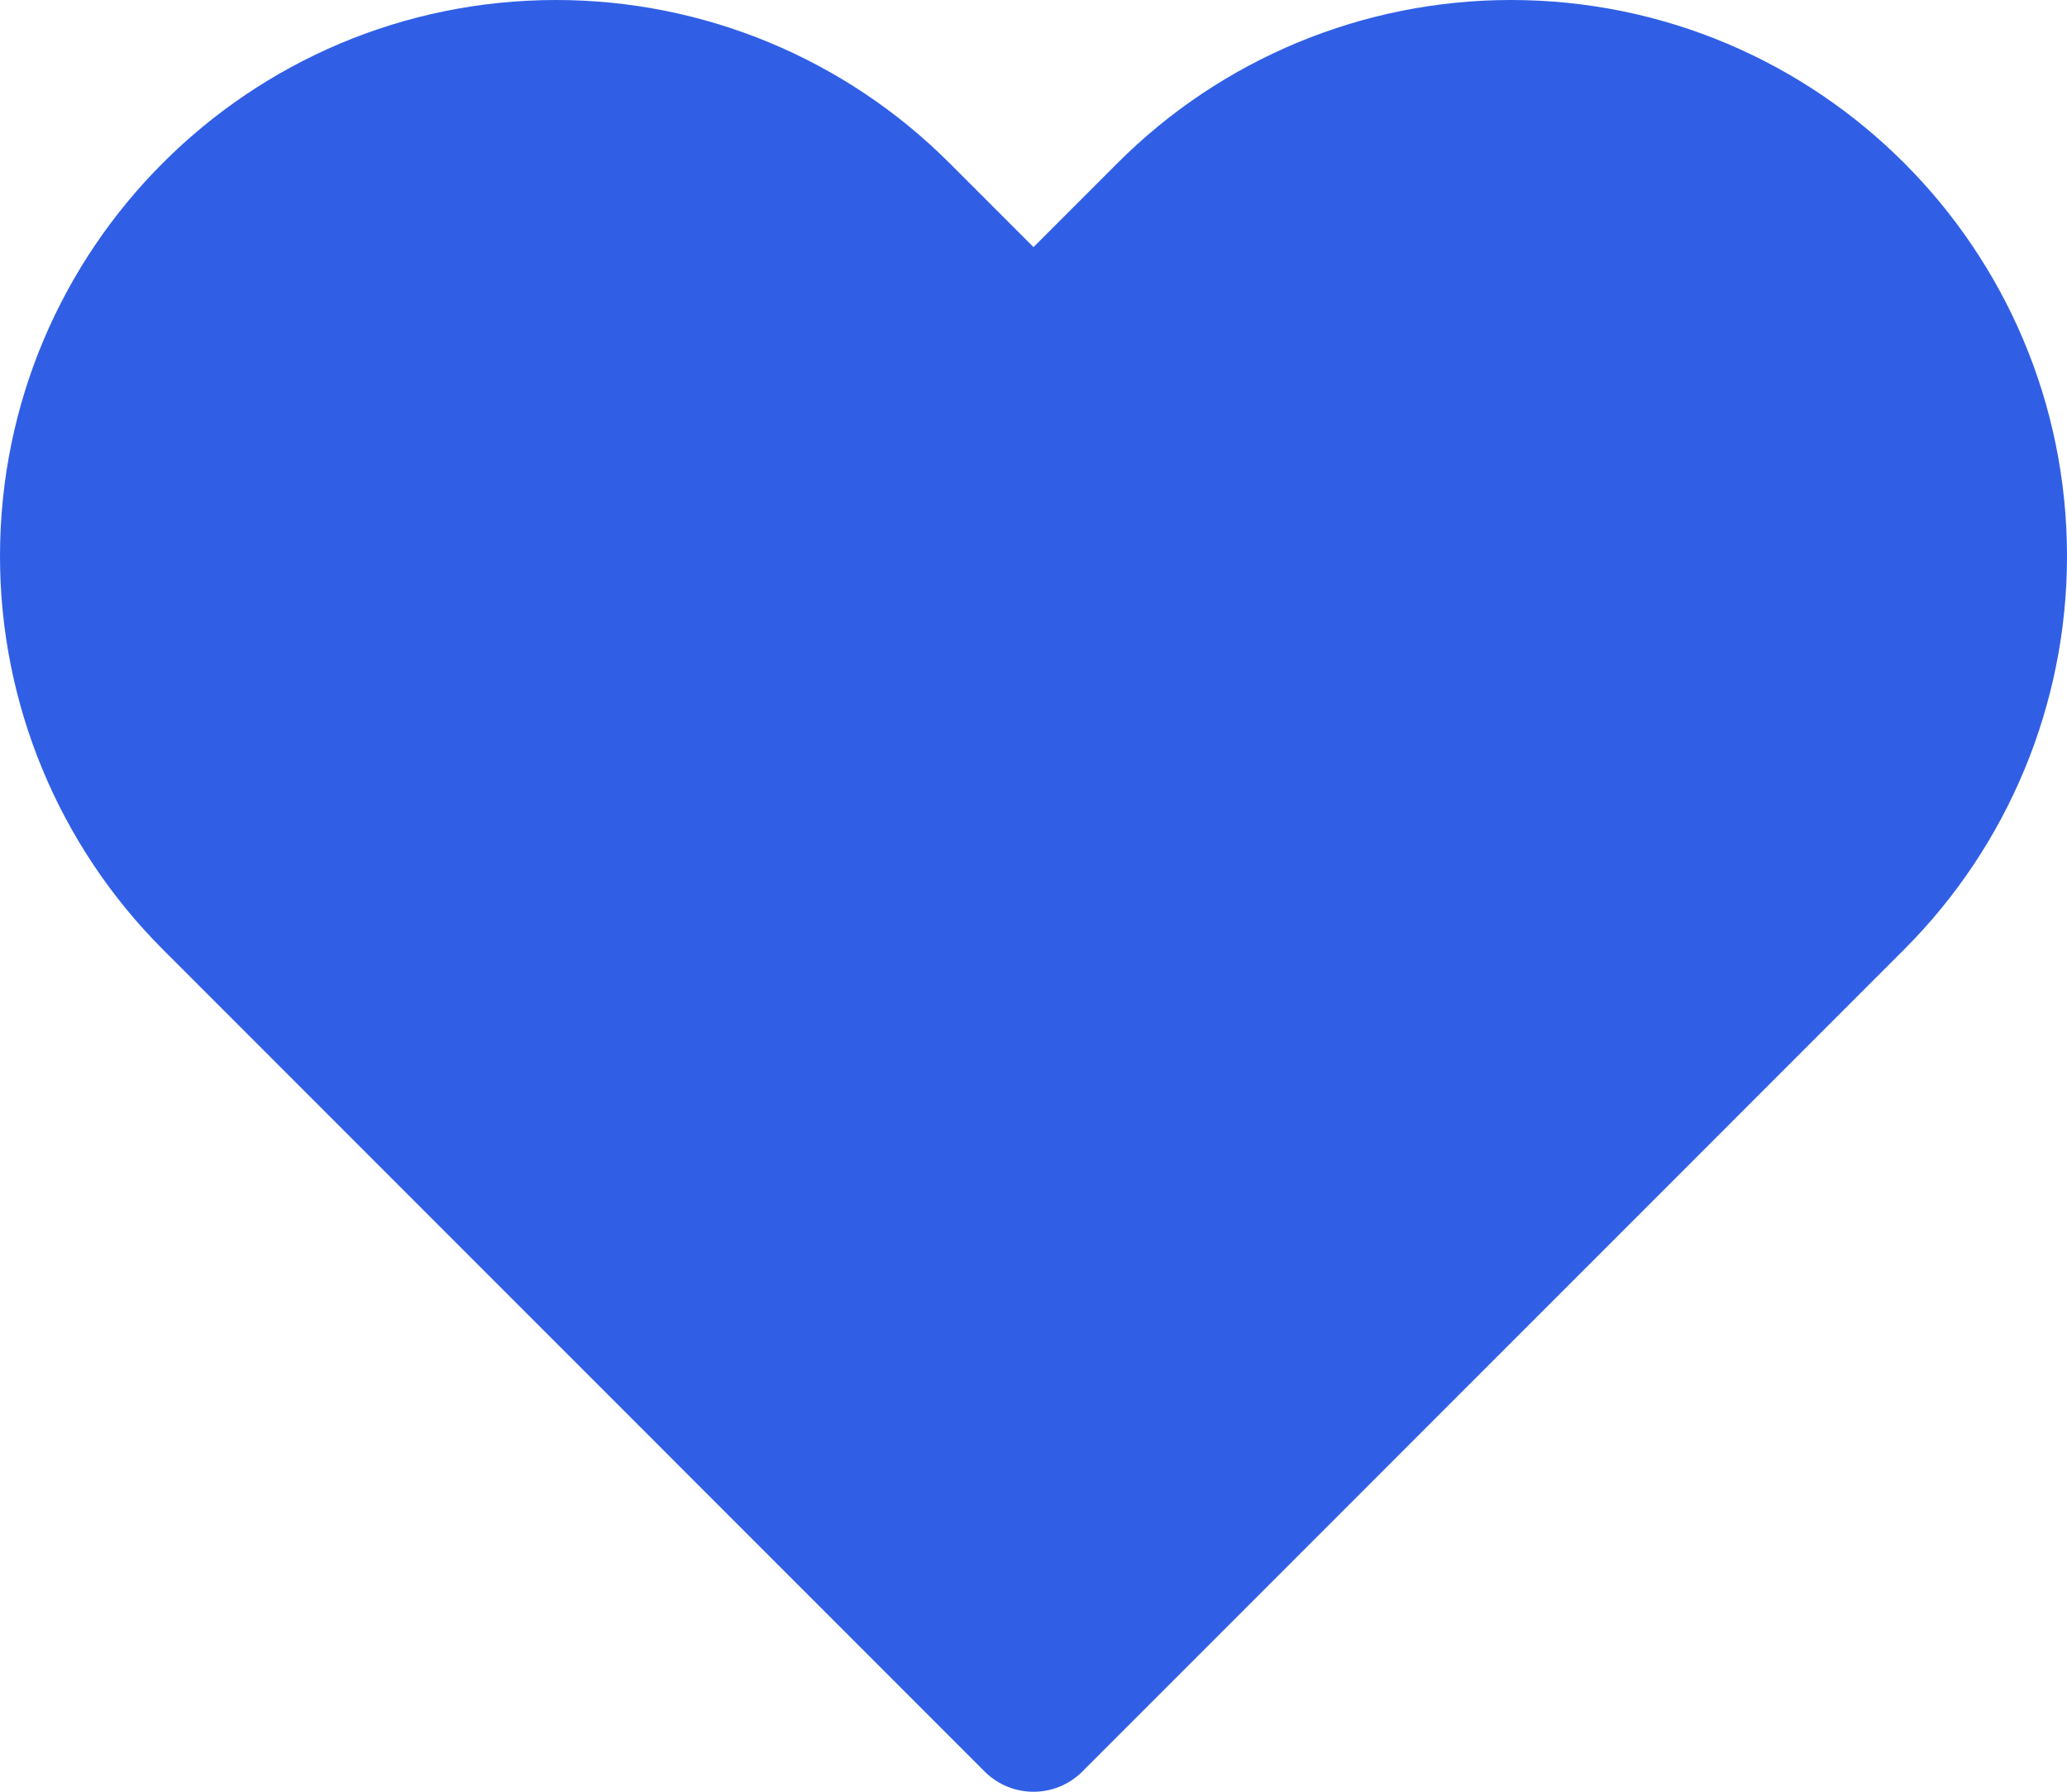 <svg width="15" height="13" viewBox="0 0 15 13" fill="none" xmlns="http://www.w3.org/2000/svg">
<path d="M4.036 0C1.807 0 0 1.807 0 4.036C0 5.106 0.425 6.132 1.182 6.889L7.146 12.854C7.342 13.049 7.658 13.049 7.854 12.854L13.818 6.889C14.575 6.132 15 5.106 15 4.036C15 1.807 13.193 0 10.964 0C9.894 0 8.868 0.425 8.111 1.182L7.5 1.793L6.889 1.182C6.132 0.425 5.106 0 4.036 0Z" fill="#305FE6"/>
</svg>
